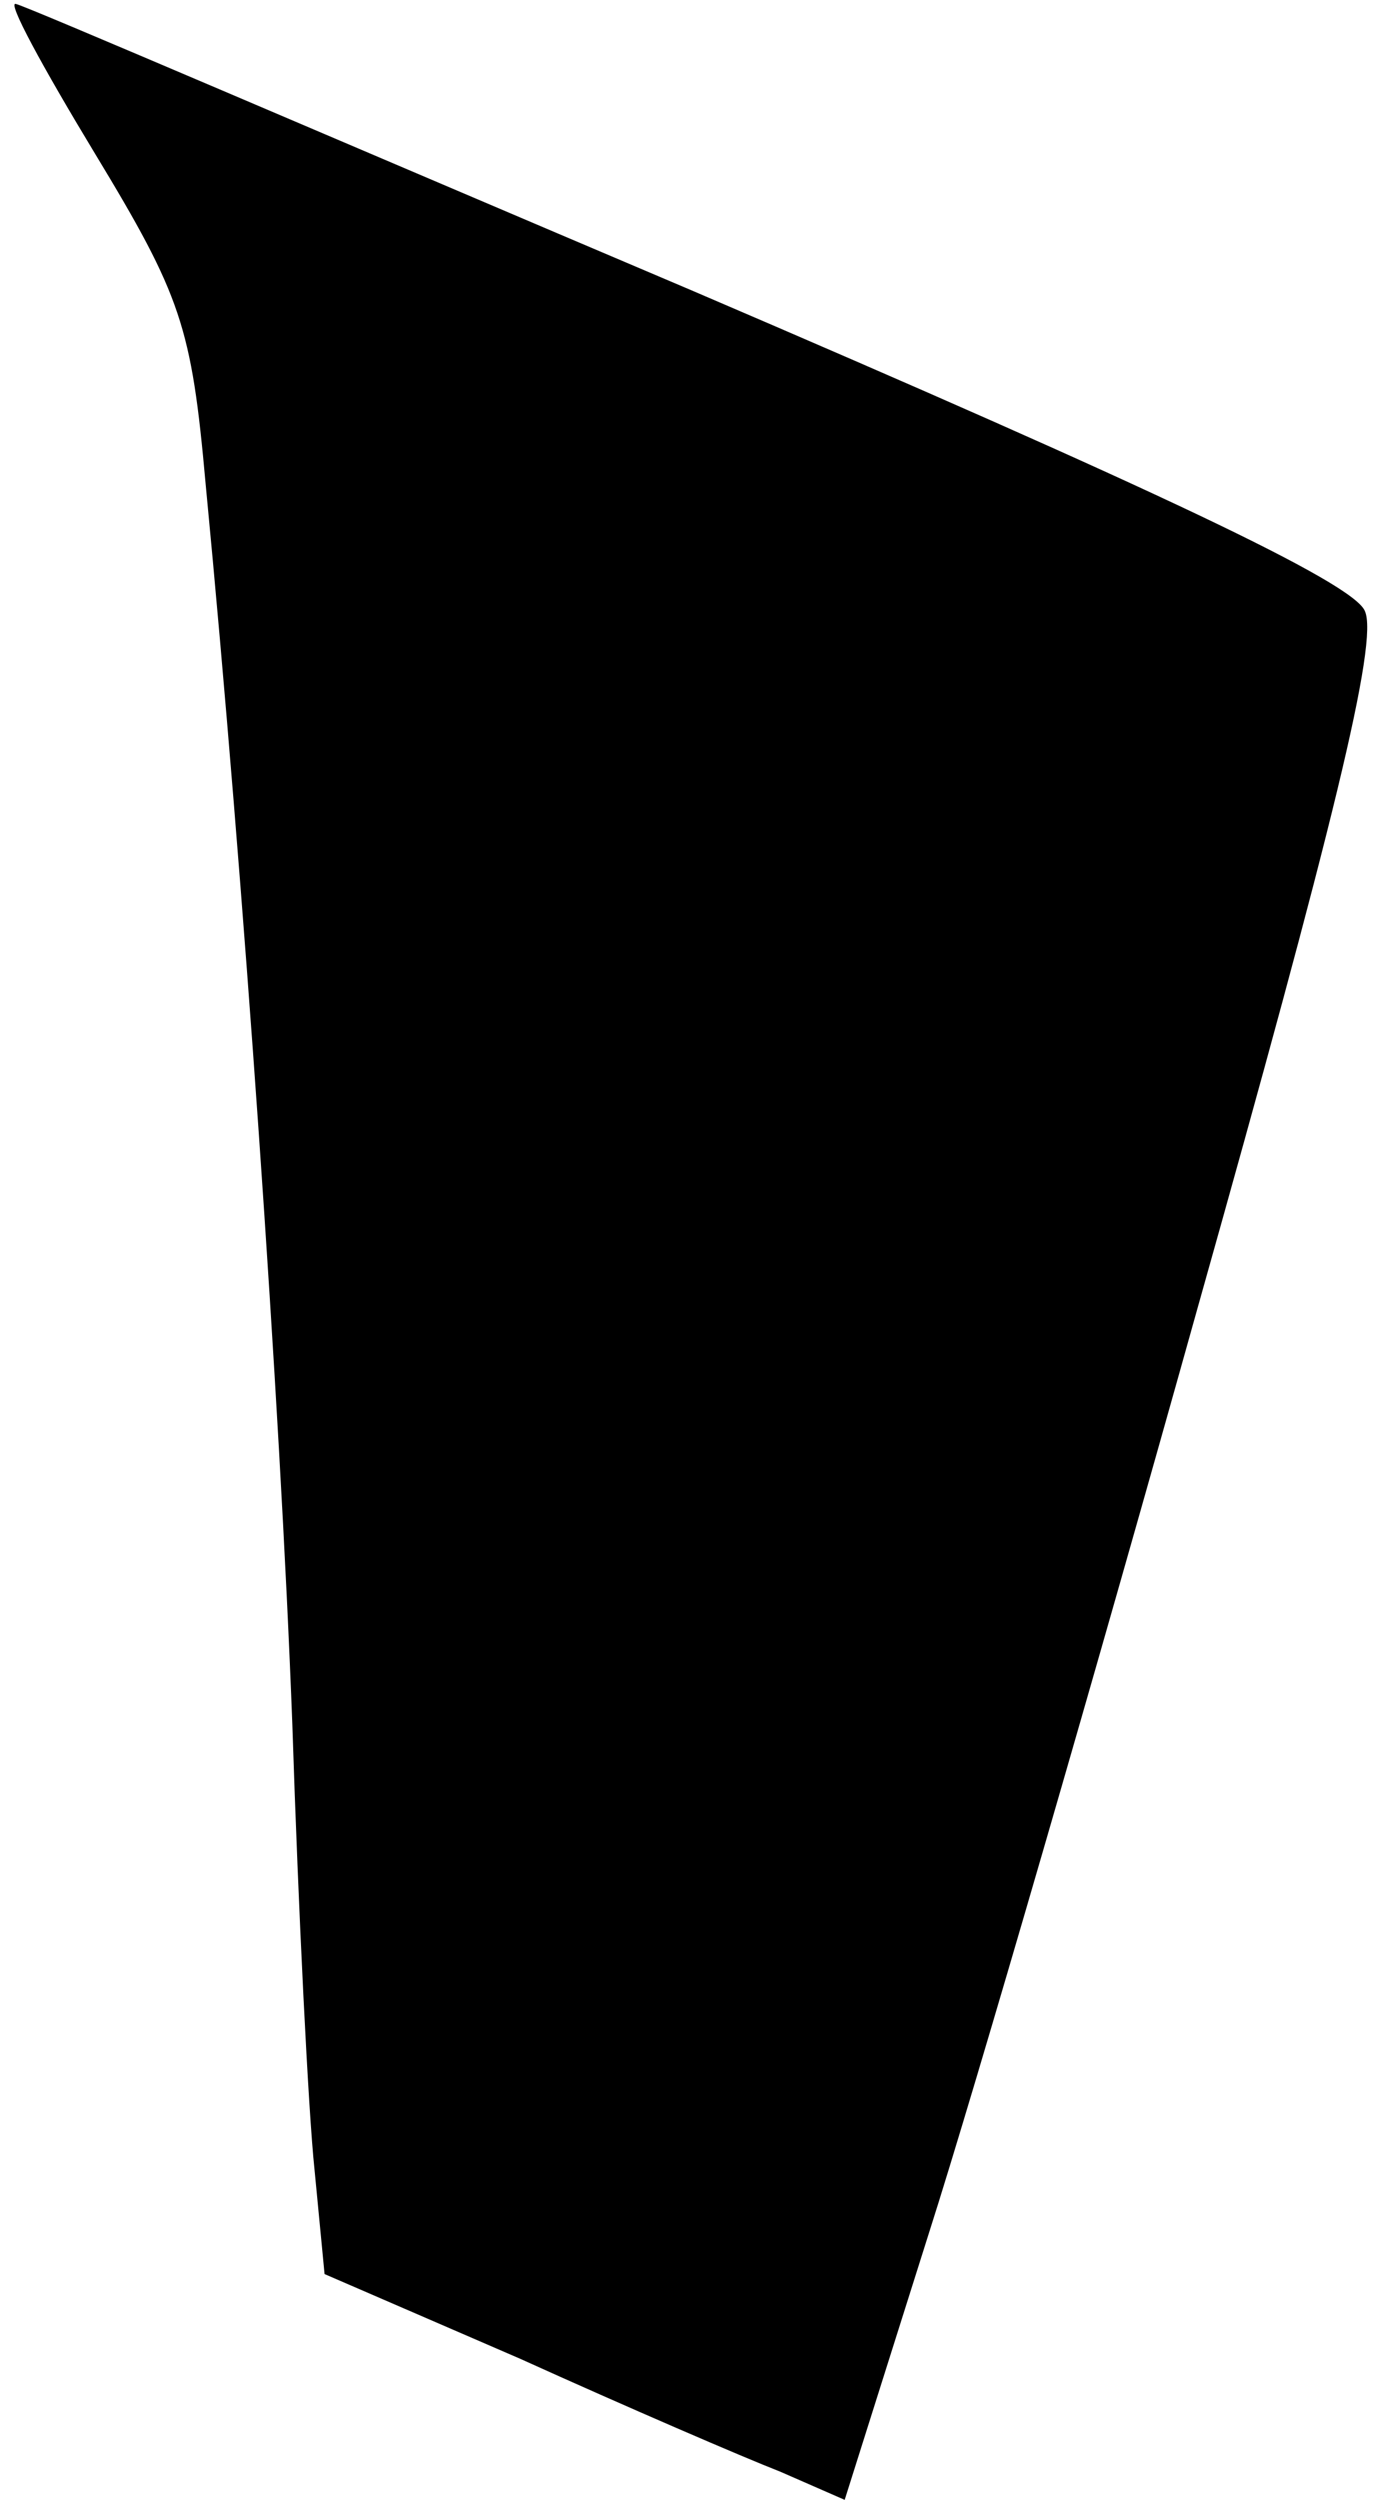 <?xml version="1.0" standalone="no"?>
<!DOCTYPE svg PUBLIC "-//W3C//DTD SVG 20010904//EN"
 "http://www.w3.org/TR/2001/REC-SVG-20010904/DTD/svg10.dtd">
<svg version="1.0" xmlns="http://www.w3.org/2000/svg"
 width="69pt" height="124pt" viewBox="0 0 69 124"
 preserveAspectRatio="xMidYMid meet">
<g transform="translate(0,124) scale(0.1,-0.1)"
fill="#000000" stroke="none">
<path fill="#000000" stroke="none" d="M47 1164 c43 -71 48 -86 55 -164 19
-198 37 -456 43 -615 3 -93 8 -193 11 -221 l5 -52 97 -42 c53 -24 111 -49 129
-56 l32 -14 42 133 c23 72 83 279 133 458 67 238 90 331 83 346 -6 14 -103 60
-334 159 -179 76 -330 141 -335 142 -5 2 13 -31 39 -74z"/>
</g>
</svg>
